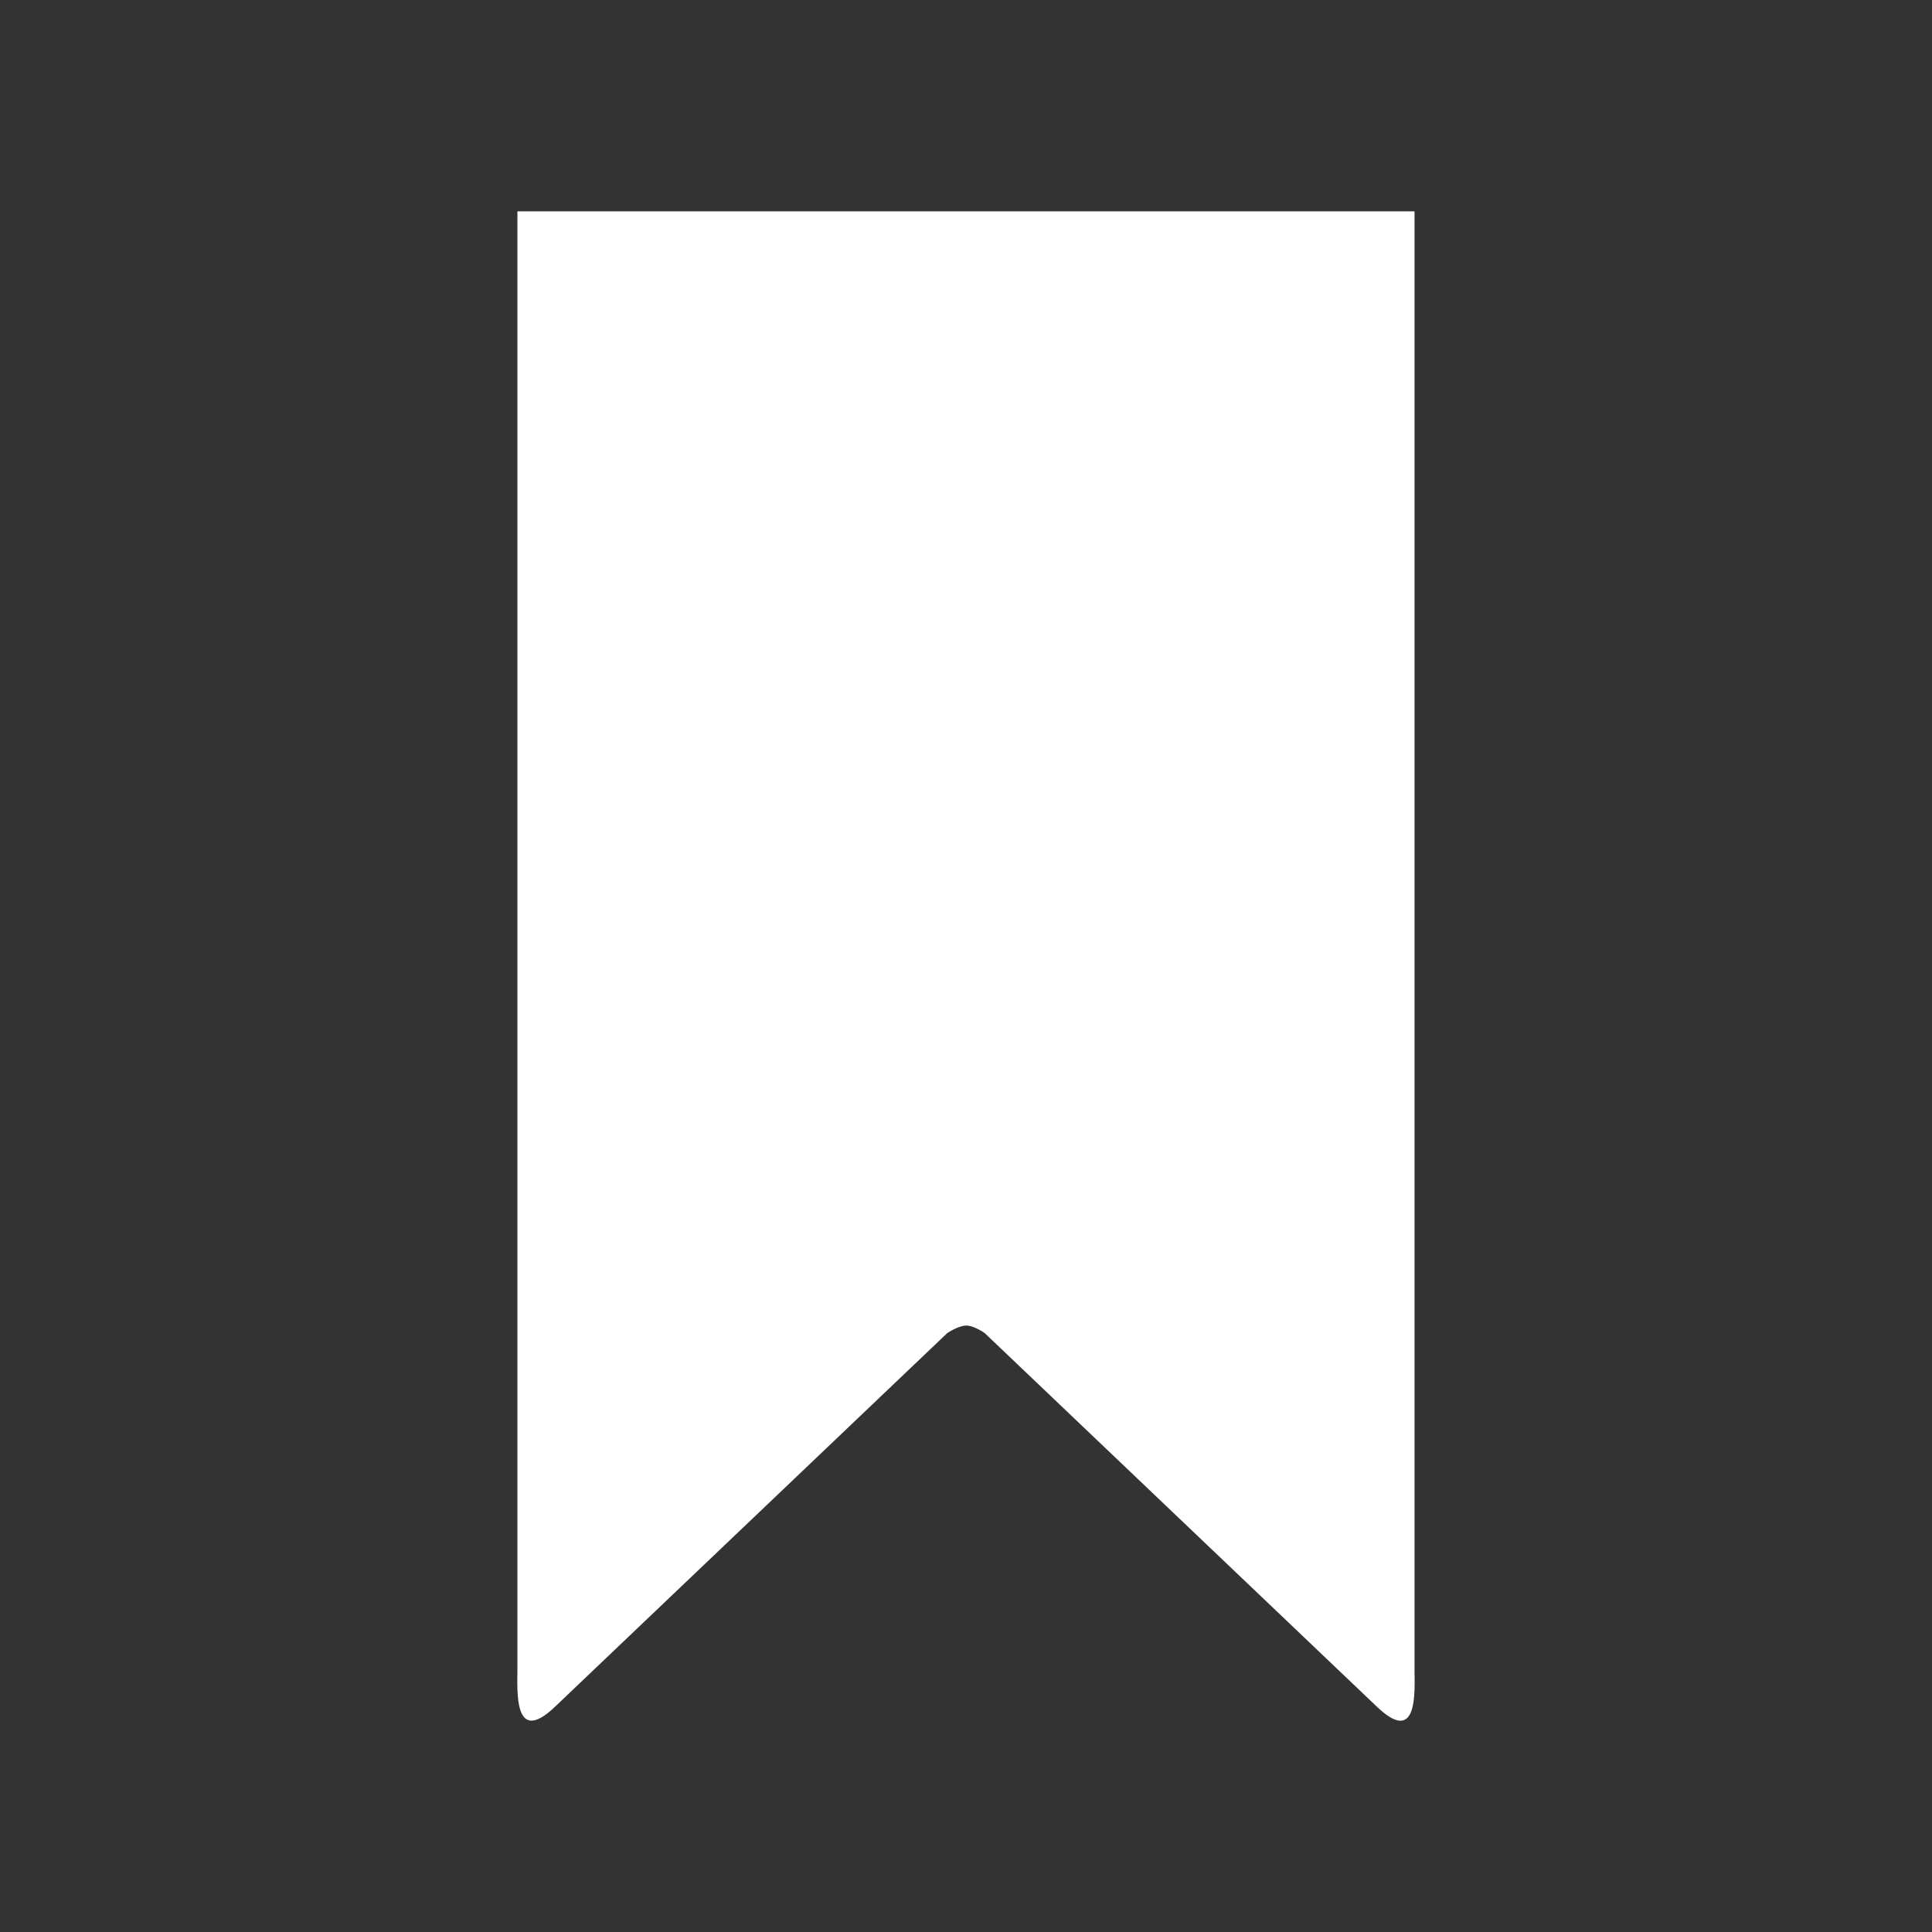 <?xml version="1.0" encoding="UTF-8"?>
<svg id="svg242" enable-background="new 0 0 86 86" version="1.1" viewBox="0 0 64 64" xml:space="preserve" xmlns="http://www.w3.org/2000/svg">


<rect x="0" y="0" width="64" height="64" fill="#333333" stroke="none"/>


<path id="rect537" d="m17.14 7v48.306c0 0.686-0.132 2.544 1.238 1.239l13.002-12.386s0.361-0.241 0.619-0.248c0.259-0.007 0.619 0.248 0.619 0.248l13.002 12.386c1.375 1.31 1.238-0.552 1.238-1.239v-48.306z" fill="#fff" stroke-linecap="round" style="paint-order:markers stroke fill"/></svg>
